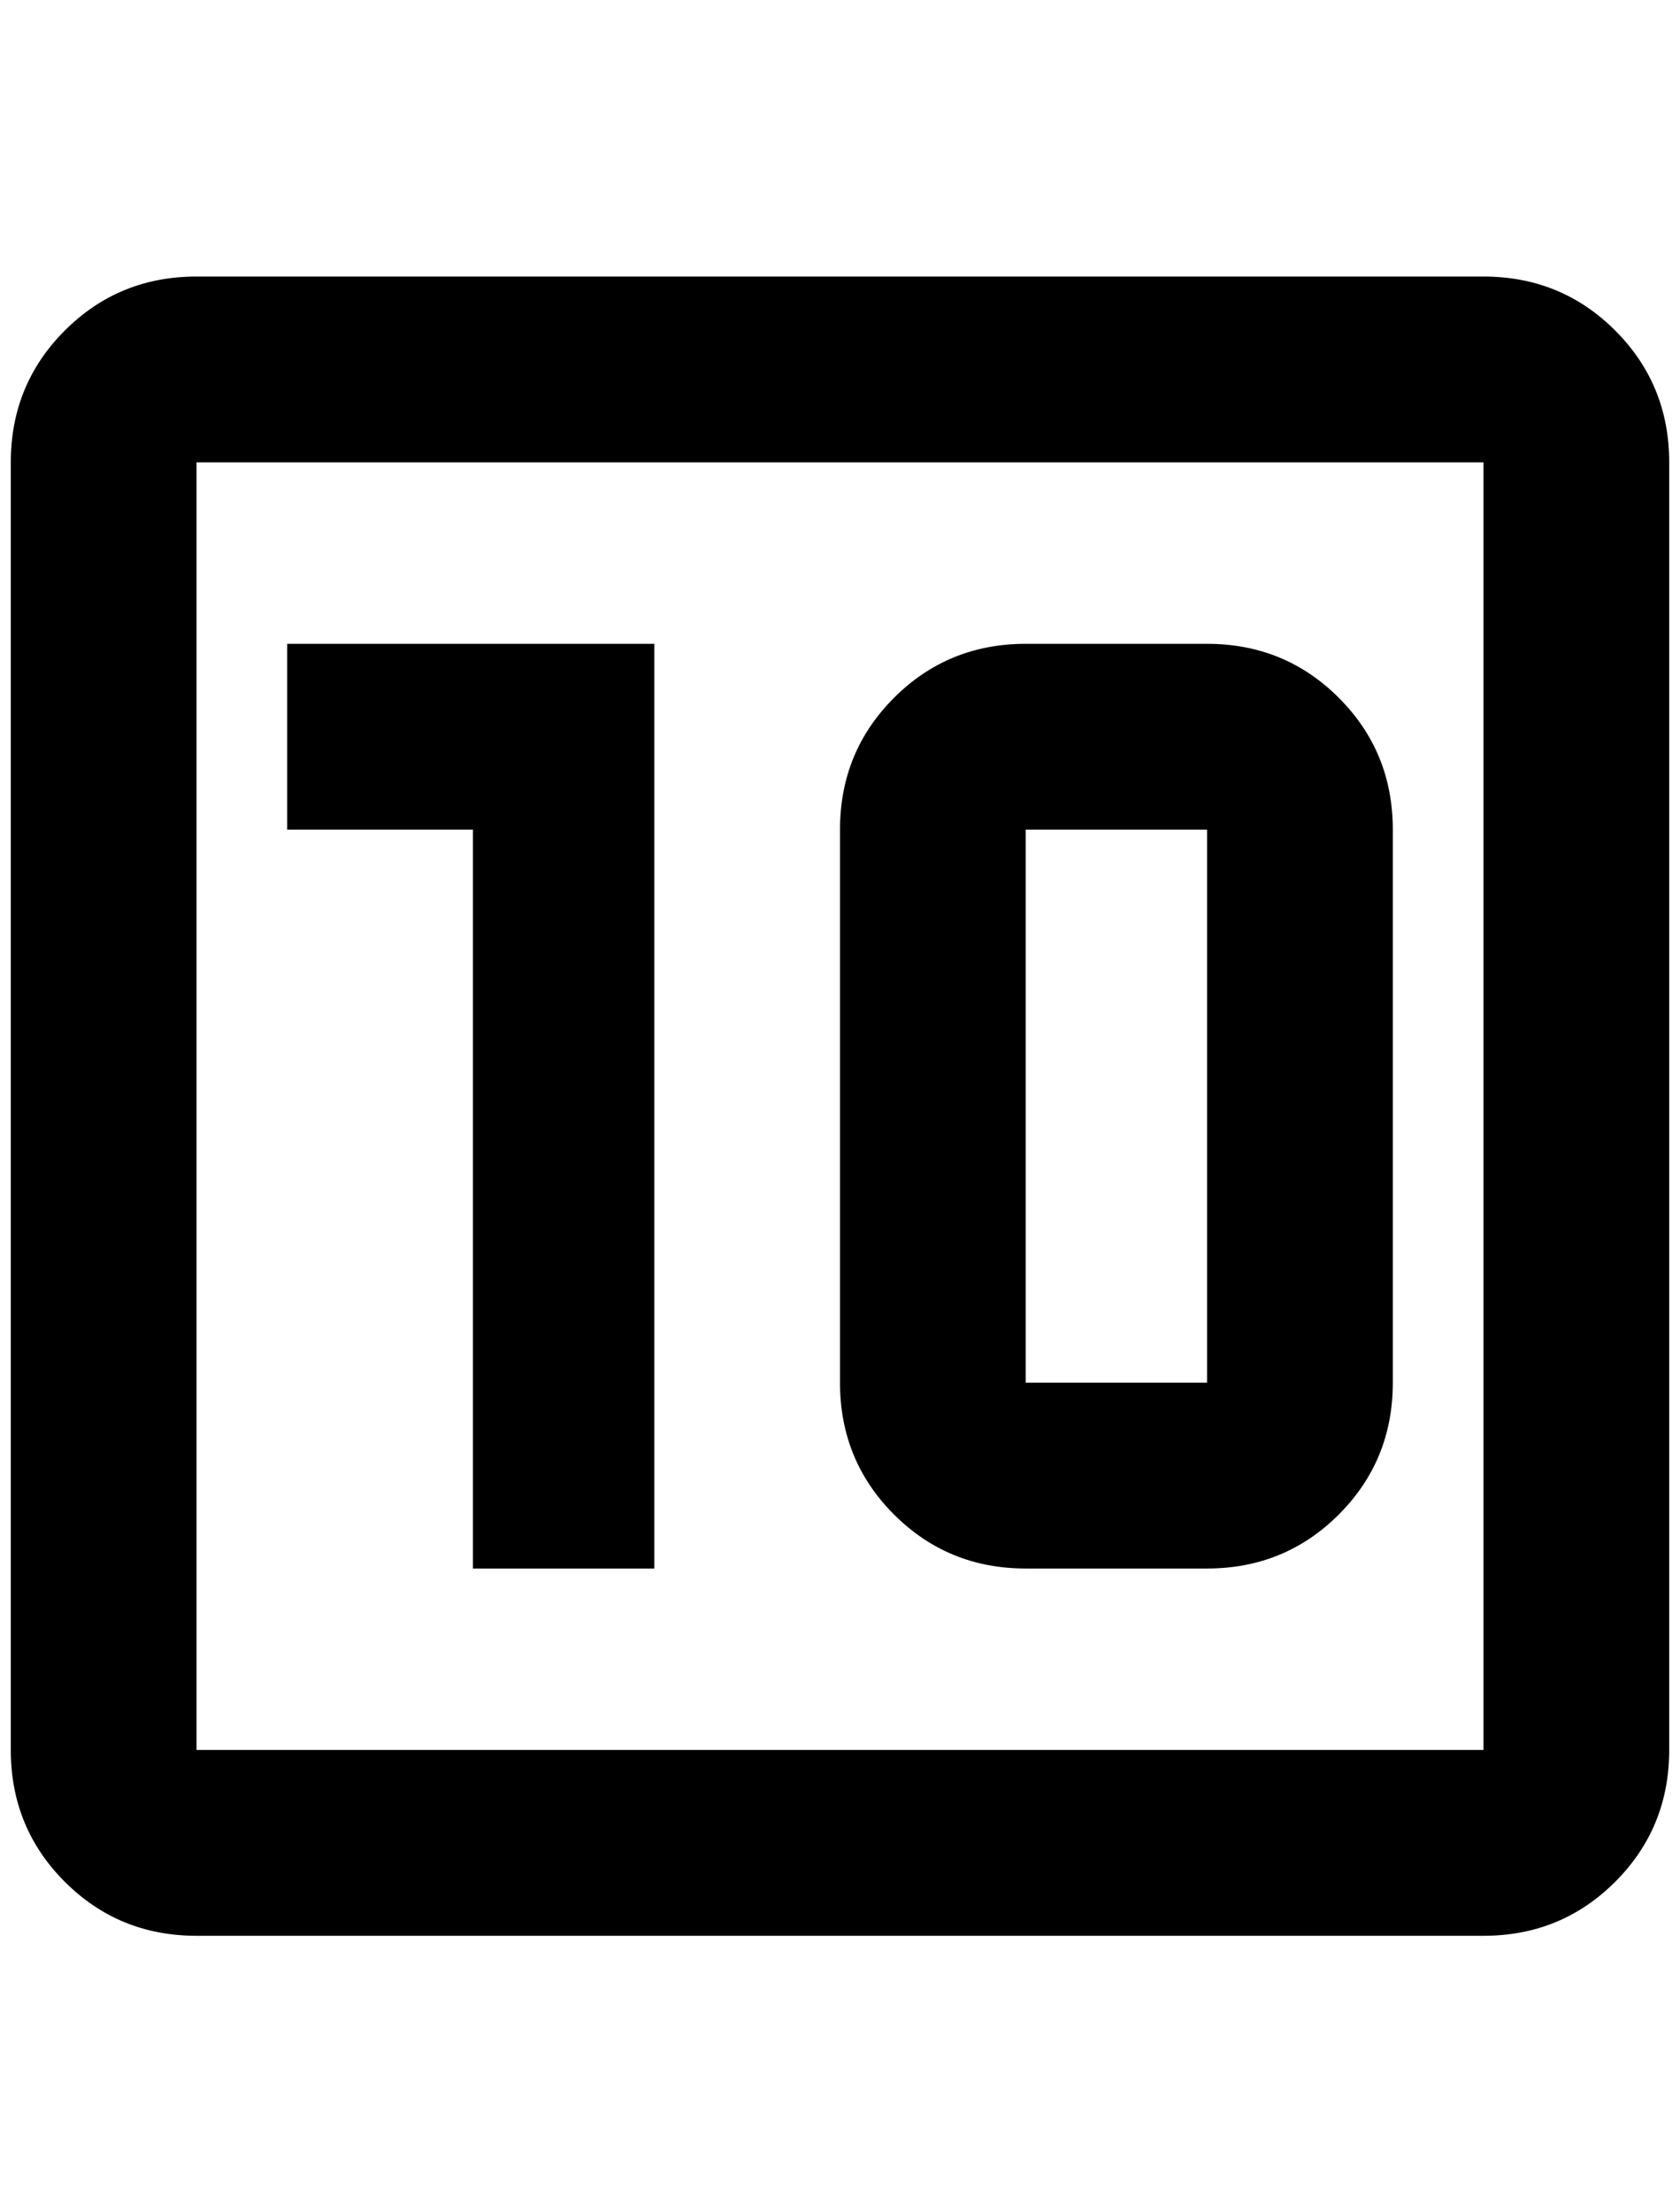 <?xml version="1.0" standalone="no"?>
<!DOCTYPE svg PUBLIC "-//W3C//DTD SVG 1.1//EN" "http://www.w3.org/Graphics/SVG/1.1/DTD/svg11.dtd" >
<svg xmlns="http://www.w3.org/2000/svg" xmlns:xlink="http://www.w3.org/1999/xlink" version="1.1" viewBox="-10 0 1556 2048">
   <path fill="currentColor"
d="M1364 1620h-1192v-1192h1192v1192zM1364 256h-1192q-72 0 -122 50t-50 122v1192q0 72 50 122t122 50h1192q72 0 122 -50t50 -122v-1192q0 -72 -50 -122t-122 -50zM428 1452h168v-856h-340v172h172v684zM940 596h168q72 0 122 50t50 122v512q0 72 -50 122t-122 50h-168
q-72 0 -122 -50t-50 -122v-512q0 -72 50 -122t122 -50zM940 768v512h168v-512h-168z" />
</svg>
